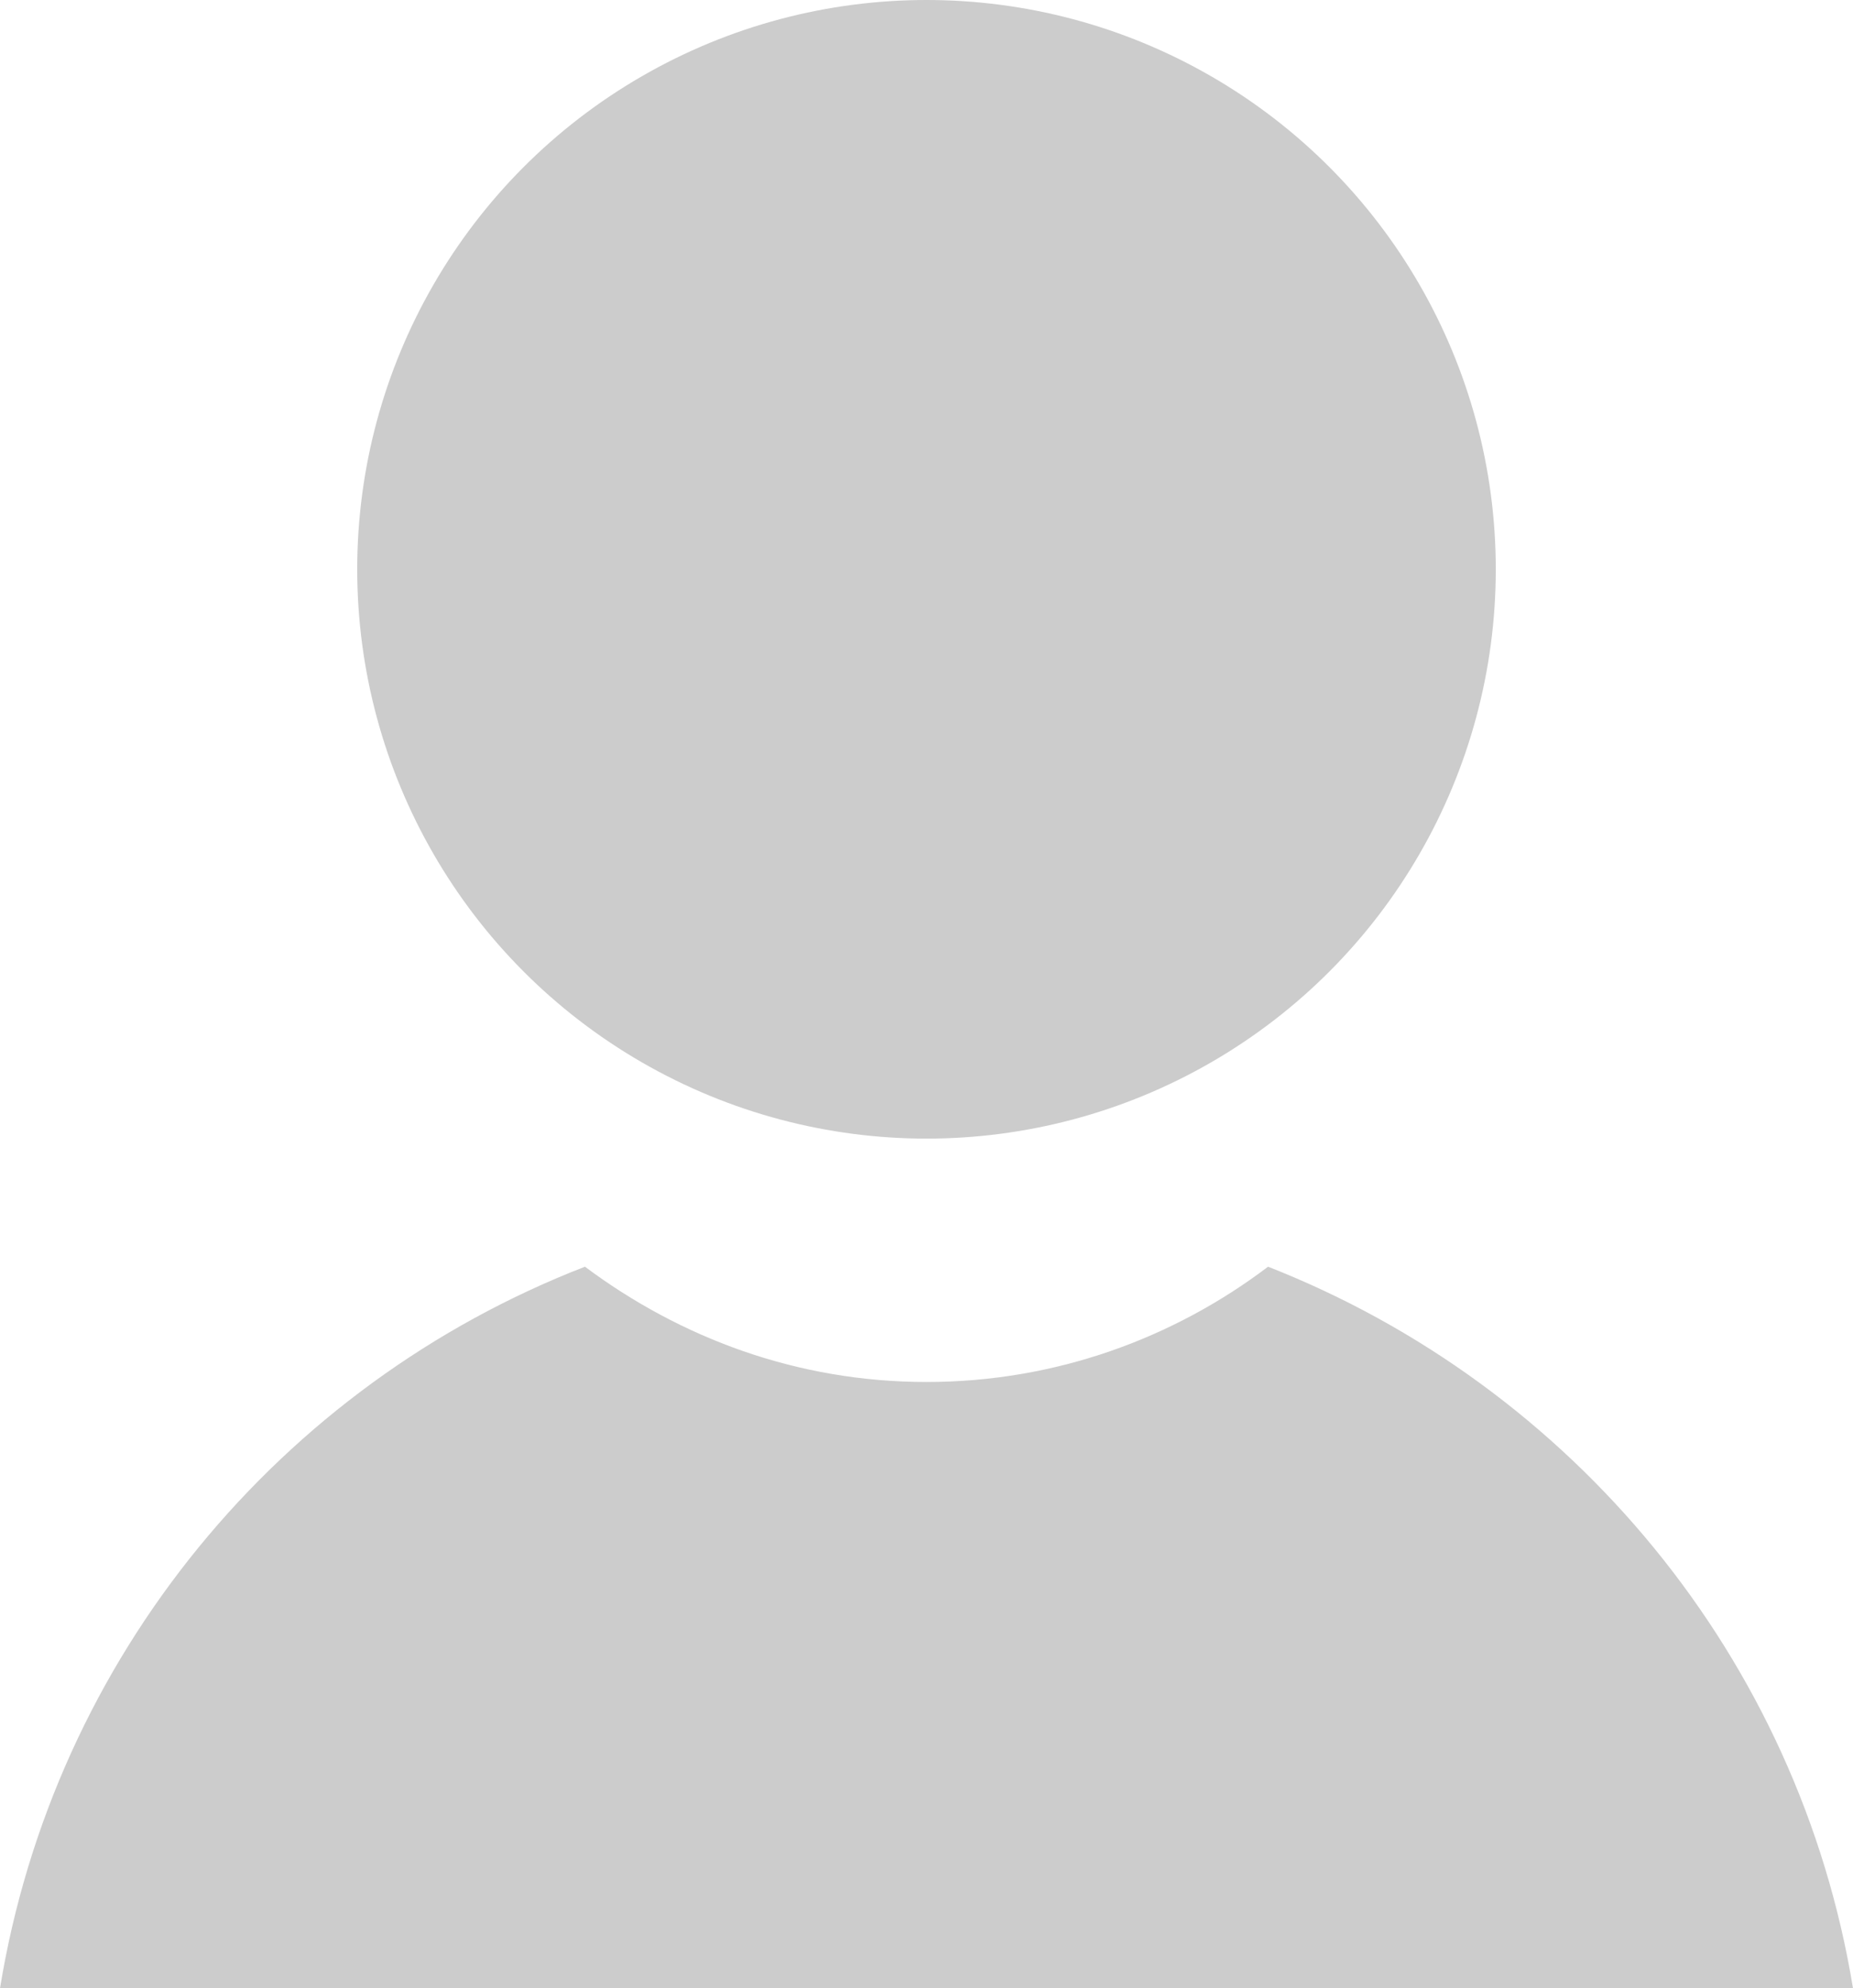 <?xml version="1.0" encoding="utf-8"?>
<!-- Generator: Adobe Illustrator 23.0.1, SVG Export Plug-In . SVG Version: 6.00 Build 0)  -->
<svg version="1.1" id="Layer_1" xmlns="http://www.w3.org/2000/svg" xmlns:xlink="http://www.w3.org/1999/xlink" x="0px" y="0px"
	 viewBox="0 0 13.02 13.97" style="enable-background:new 0 0 13.02 13.97;" xml:space="preserve">
<style type="text/css">
	.st0{fill:#CCCCCC;}
</style>
<g>
	<circle class="st0" cx="6.51" cy="4" r="4"/>
	<path class="st0" d="M13.02,13.97c-0.38-2.32-1.97-4.23-4.11-5.07C8.25,9.4,7.42,9.71,6.51,9.71S4.78,9.4,4.11,8.9
		C1.97,9.73,0.38,11.64,0,13.97H13.02z"/>
</g>
</svg>
